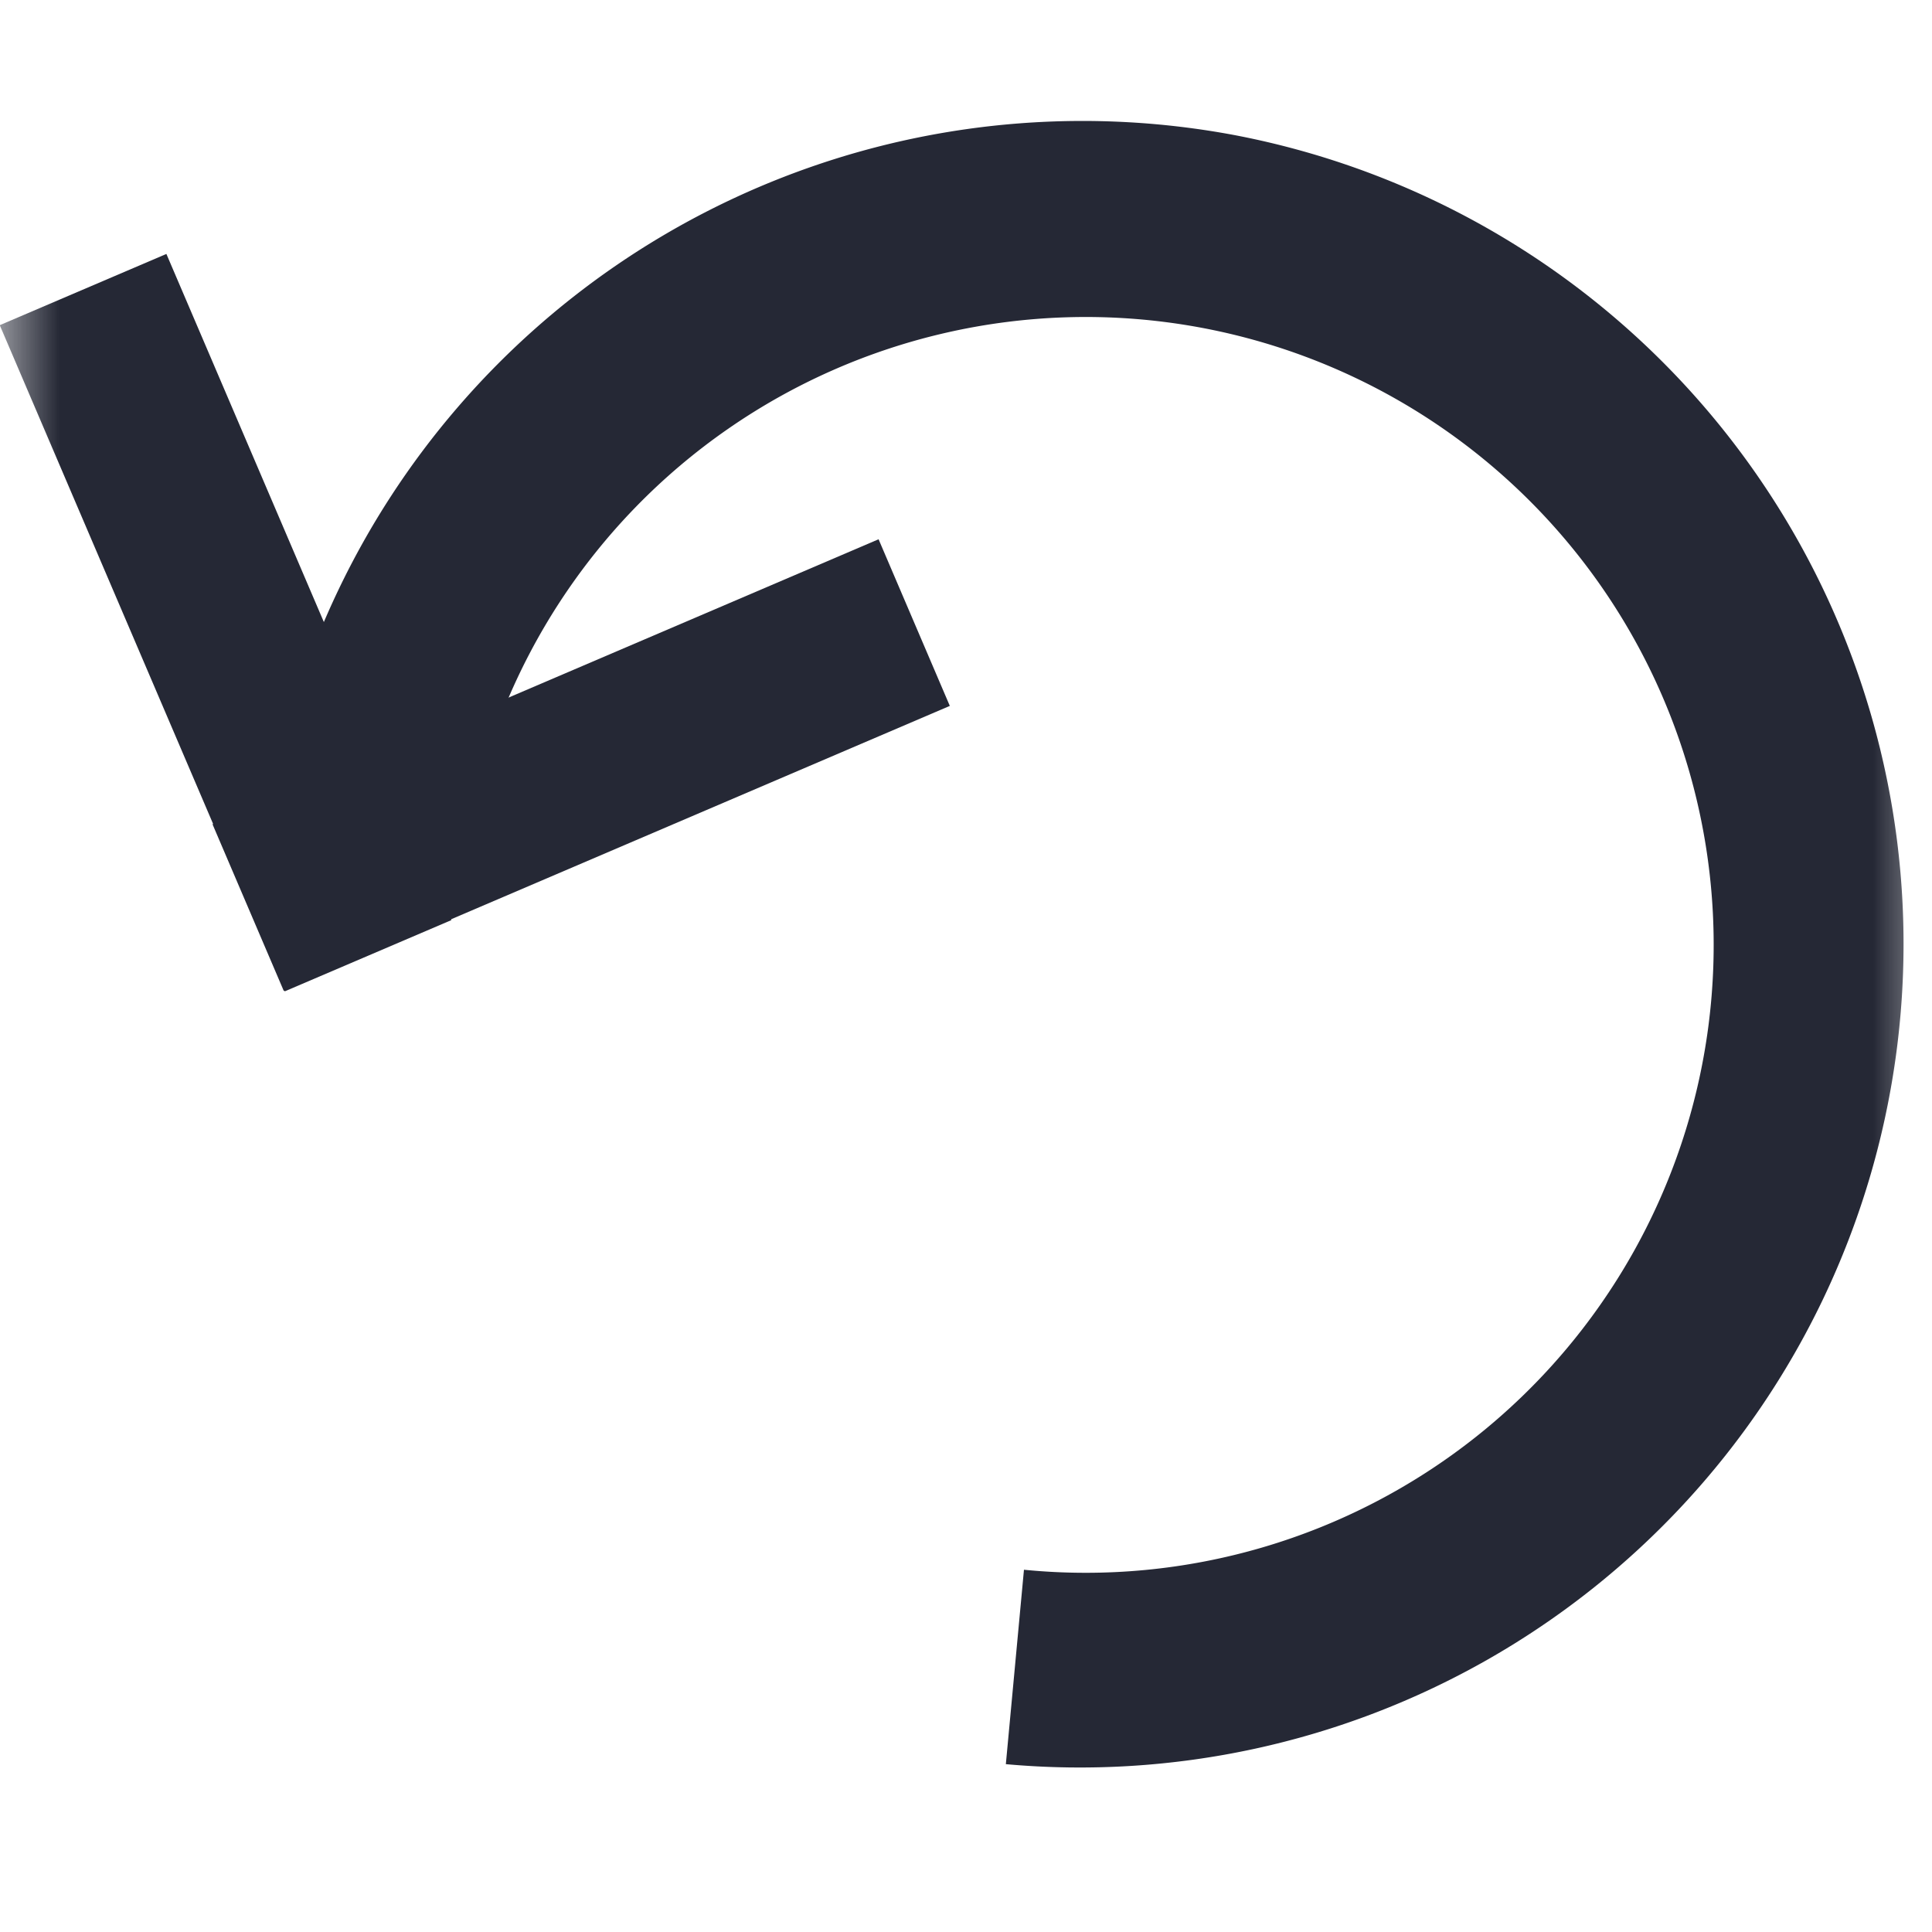 <svg xmlns="http://www.w3.org/2000/svg" xmlns:xlink="http://www.w3.org/1999/xlink" width="16" height="16" viewBox="0 0 16 16">
  <defs>
    <path id="a" d="M0 0h16v16H0z"/>
  </defs>
  <g fill="none" fill-rule="evenodd">
    <mask id="b" fill="#fff">
      <use xlink:href="#a"/>
    </mask>
    <g fill="#252835" fill-rule="nonzero" mask="url(#b)">
      <path d="M10.23 1.12a6.82 6.82 0 0 1-1.9 13.49L8.48 13a5.2 5.2 0 1 0-4.59-6.18l-1.22-.14-.42-.1a6.83 6.83 0 0 1 7.98-5.46z"/>
      <path d="M1.378 2.103l2.36 5.517-1.38.59-2.36-5.517z"/>
      <path d="M1.76 6.826l5.516-2.36.59 1.38-5.516 2.36z"/>
    </g>
  </g>
</svg>

